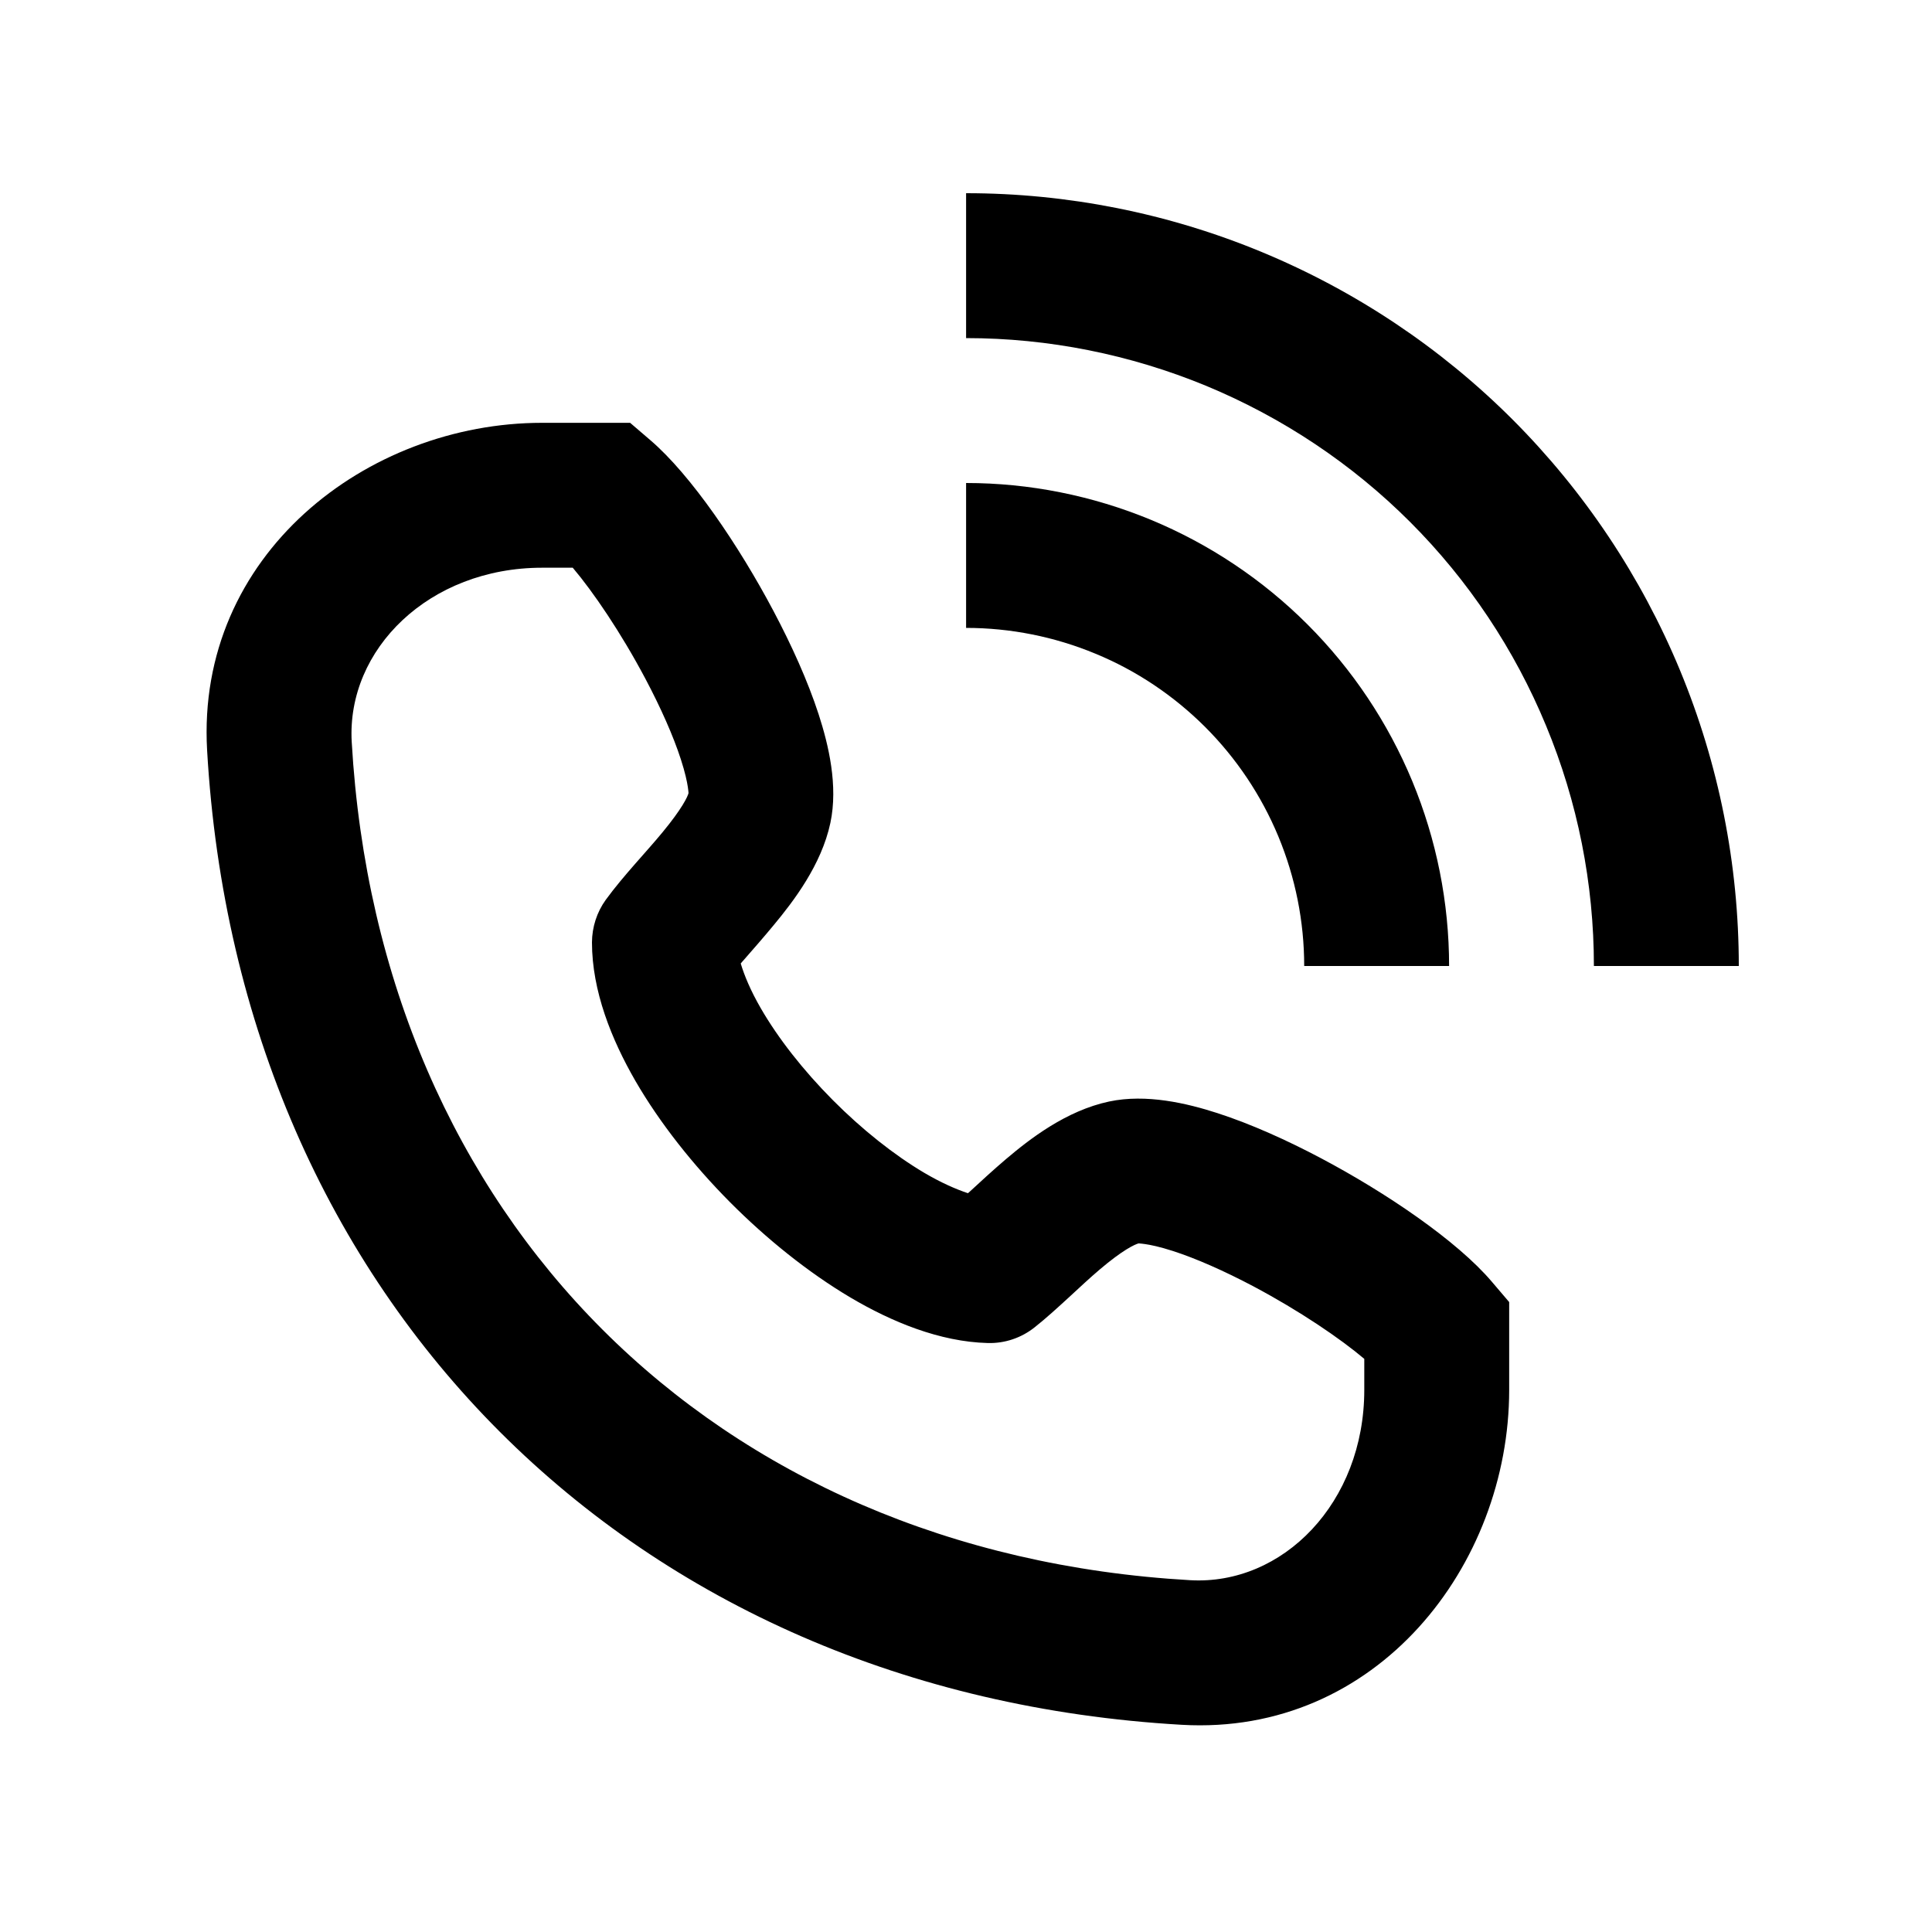 <svg xmlns="http://www.w3.org/2000/svg" width="20" height="20" viewBox="0 0 20 20" fill="none"><rect width="20" height="20" fill="none"/>
<path d="M6.734 4.558C7.153 4.917 7.649 5.649 8.006 6.323C8.192 6.674 8.362 7.048 8.475 7.396C8.577 7.711 8.678 8.133 8.596 8.519C8.503 8.955 8.212 9.332 8.015 9.57C7.907 9.701 7.791 9.833 7.701 9.936C7.689 9.948 7.679 9.962 7.668 9.974C7.705 10.097 7.769 10.253 7.876 10.438C8.055 10.748 8.315 11.08 8.62 11.387C8.924 11.693 9.257 11.957 9.568 12.141C9.745 12.245 9.897 12.311 10.02 12.352C10.028 12.344 10.037 12.338 10.045 12.33C10.151 12.232 10.28 12.113 10.414 11.999C10.658 11.792 11.035 11.498 11.481 11.403C11.866 11.321 12.288 11.421 12.603 11.523C12.952 11.636 13.326 11.805 13.677 11.991C14.351 12.348 15.084 12.845 15.444 13.269L15.623 13.479V14.388C15.623 16.205 14.254 17.972 12.233 17.855C6.539 17.528 2.471 13.461 2.144 7.767C2.028 5.746 3.795 4.377 5.612 4.377H6.523L6.734 4.558ZM5.612 5.877C4.443 5.877 3.586 6.721 3.641 7.681C3.925 12.614 7.385 16.075 12.319 16.358C13.279 16.414 14.123 15.557 14.123 14.388V14.067C13.875 13.857 13.455 13.571 12.975 13.316C12.674 13.157 12.383 13.028 12.141 12.95C11.866 12.861 11.768 12.876 11.793 12.87C11.747 12.88 11.618 12.943 11.384 13.142C11.279 13.231 11.176 13.328 11.062 13.433C10.955 13.531 10.831 13.645 10.711 13.74C10.573 13.85 10.401 13.908 10.225 13.903C9.727 13.89 9.229 13.683 8.804 13.432C8.366 13.172 7.935 12.825 7.556 12.444C7.178 12.063 6.833 11.63 6.578 11.19C6.331 10.762 6.128 10.259 6.128 9.755C6.129 9.598 6.178 9.444 6.27 9.316C6.363 9.188 6.474 9.058 6.571 8.947C6.675 8.828 6.769 8.724 6.859 8.615C7.058 8.374 7.12 8.247 7.129 8.205C7.124 8.232 7.138 8.137 7.048 7.86C6.97 7.619 6.841 7.328 6.681 7.026C6.427 6.547 6.14 6.126 5.929 5.877H5.612Z" fill="#000000"/>
<path d="M10.001 5C10.657 5 11.307 5.13 11.914 5.381C12.52 5.632 13.072 6.001 13.536 6.465C14 6.929 14.368 7.48 14.62 8.087C14.871 8.693 15.001 9.344 15.001 10H13.501C13.501 9.54 13.41 9.085 13.234 8.66C13.058 8.236 12.8 7.85 12.475 7.525C12.15 7.201 11.765 6.942 11.34 6.767C10.916 6.591 10.46 6.5 10.001 6.5V5Z" fill="#000000"/>
<path d="M10.001 2C11.051 2 12.092 2.207 13.062 2.609C14.032 3.011 14.915 3.6 15.658 4.343C16.4 5.086 16.989 5.968 17.391 6.938C17.793 7.909 18 8.949 18 10H16.5C16.5 9.146 16.332 8.301 16.005 7.513C15.679 6.724 15.201 6.007 14.597 5.403C13.994 4.8 13.276 4.322 12.488 3.995C11.699 3.669 10.854 3.5 10.001 3.5V2Z" fill="#000000"/>
</svg>
